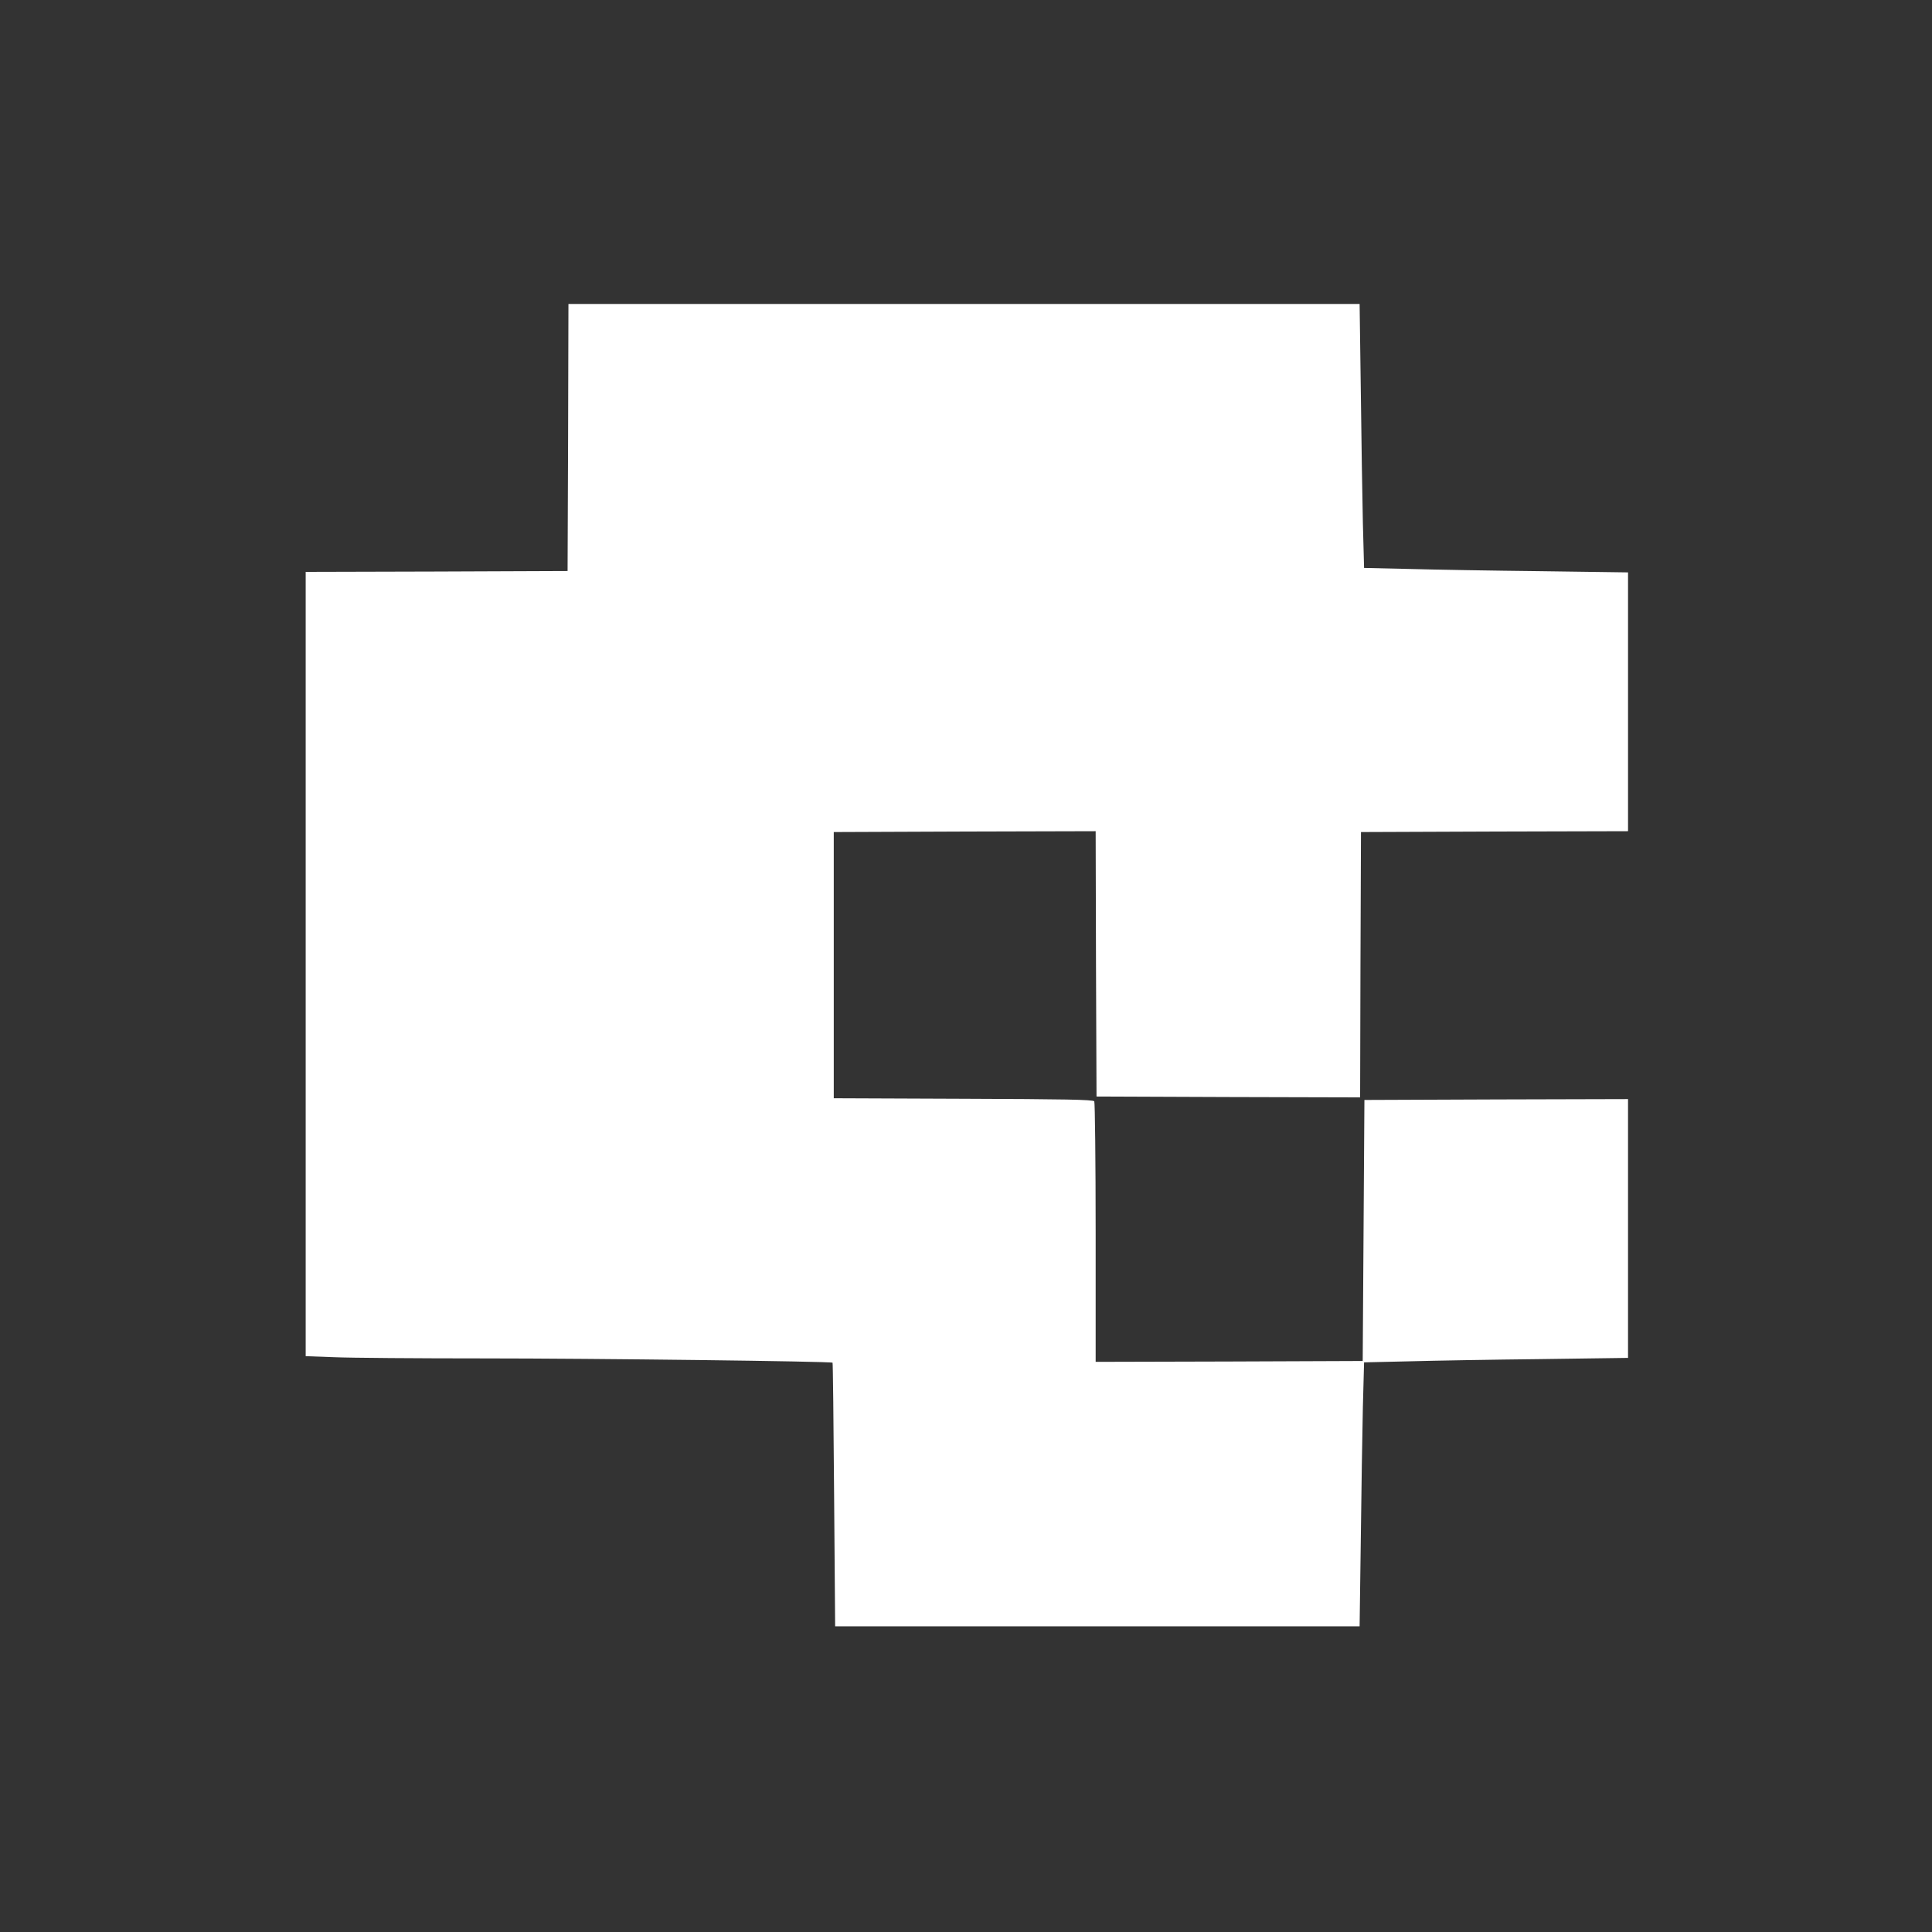 <?xml version="1.0" encoding="UTF-8" standalone="no"?>
<svg
   xmlns:dc="http://purl.org/dc/elements/1.1/"
   xmlns:cc="http://creativecommons.org/ns#"
   xmlns:rdf="http://www.w3.org/1999/02/22-rdf-syntax-ns#"
   xmlns:svg="http://www.w3.org/2000/svg"
   xmlns="http://www.w3.org/2000/svg"
   xmlns:sodipodi="http://sodipodi.sourceforge.net/DTD/sodipodi-0.dtd"
   xmlns:inkscape="http://www.inkscape.org/namespaces/inkscape"
   version="1.0"
   width="1125pt"
   height="1125pt"
   viewBox="0 0 1125 1125"
   preserveAspectRatio="xMidYMid meet"
   id="svg8"
   sodipodi:docname="logo_white.svg"
   inkscape:version="0.92.5 (2060ec1f9f, 2020-04-08)">
  <rect x="0" y="0" width="1125" height="1125" fill="#333333" stroke="none"/>
  <defs
     id="defs12" />
  <sodipodi:namedview
     pagecolor="#ffffff"
     bordercolor="#666666"
     borderopacity="1"
     objecttolerance="10"
     gridtolerance="10"
     guidetolerance="10"
     inkscape:pageopacity="0"
     inkscape:pageshadow="2"
     inkscape:window-width="1920"
     inkscape:window-height="1016"
     id="namedview10"
     showgrid="false"
     inkscape:zoom="0.15733333"
     inkscape:cx="-375.00002"
     inkscape:cy="724.57626"
     inkscape:window-x="0"
     inkscape:window-y="27"
     inkscape:window-maximized="1"
     inkscape:current-layer="g6" />
  <g
     transform="translate(0,1125) scale(0.1,-0.1)"
     fill="#000000"
     stroke="none"
     id="g6">
    <path
       d="M3308 8703 l-3 -778 -762 -3 -763 -2 0 -2283 0 -2284 167 -6 c91 -4 484 -7 872 -7 634 0 2021 -17 2029 -25 2 -2 6 -348 9 -769 l6 -766 1527 0 1527 0 7 508 c3 279 9 624 12 768 l7 261 261 6 c143 4 489 10 769 13 l507 7 0 754 0 753 -767 -2 -768 -3 -5 -760 -5 -760 -777 -3 -778 -2 0 752 c0 414 -4 759 -8 765 -6 10 -174 13 -763 15 l-754 3 0 775 0 775 762 3 763 2 2 -772 3 -773 767 -3 768 -2 2 772 3 773 778 3 777 2 0 754 0 753 -507 7 c-280 3 -626 9 -769 13 l-261 6 -7 261 c-3 144 -9 489 -12 769 l-7 507 -2303 0 -2304 0 -2 -777z"
       id="path4"
       style="fill:#ffffff" />
  </g>
</svg>
